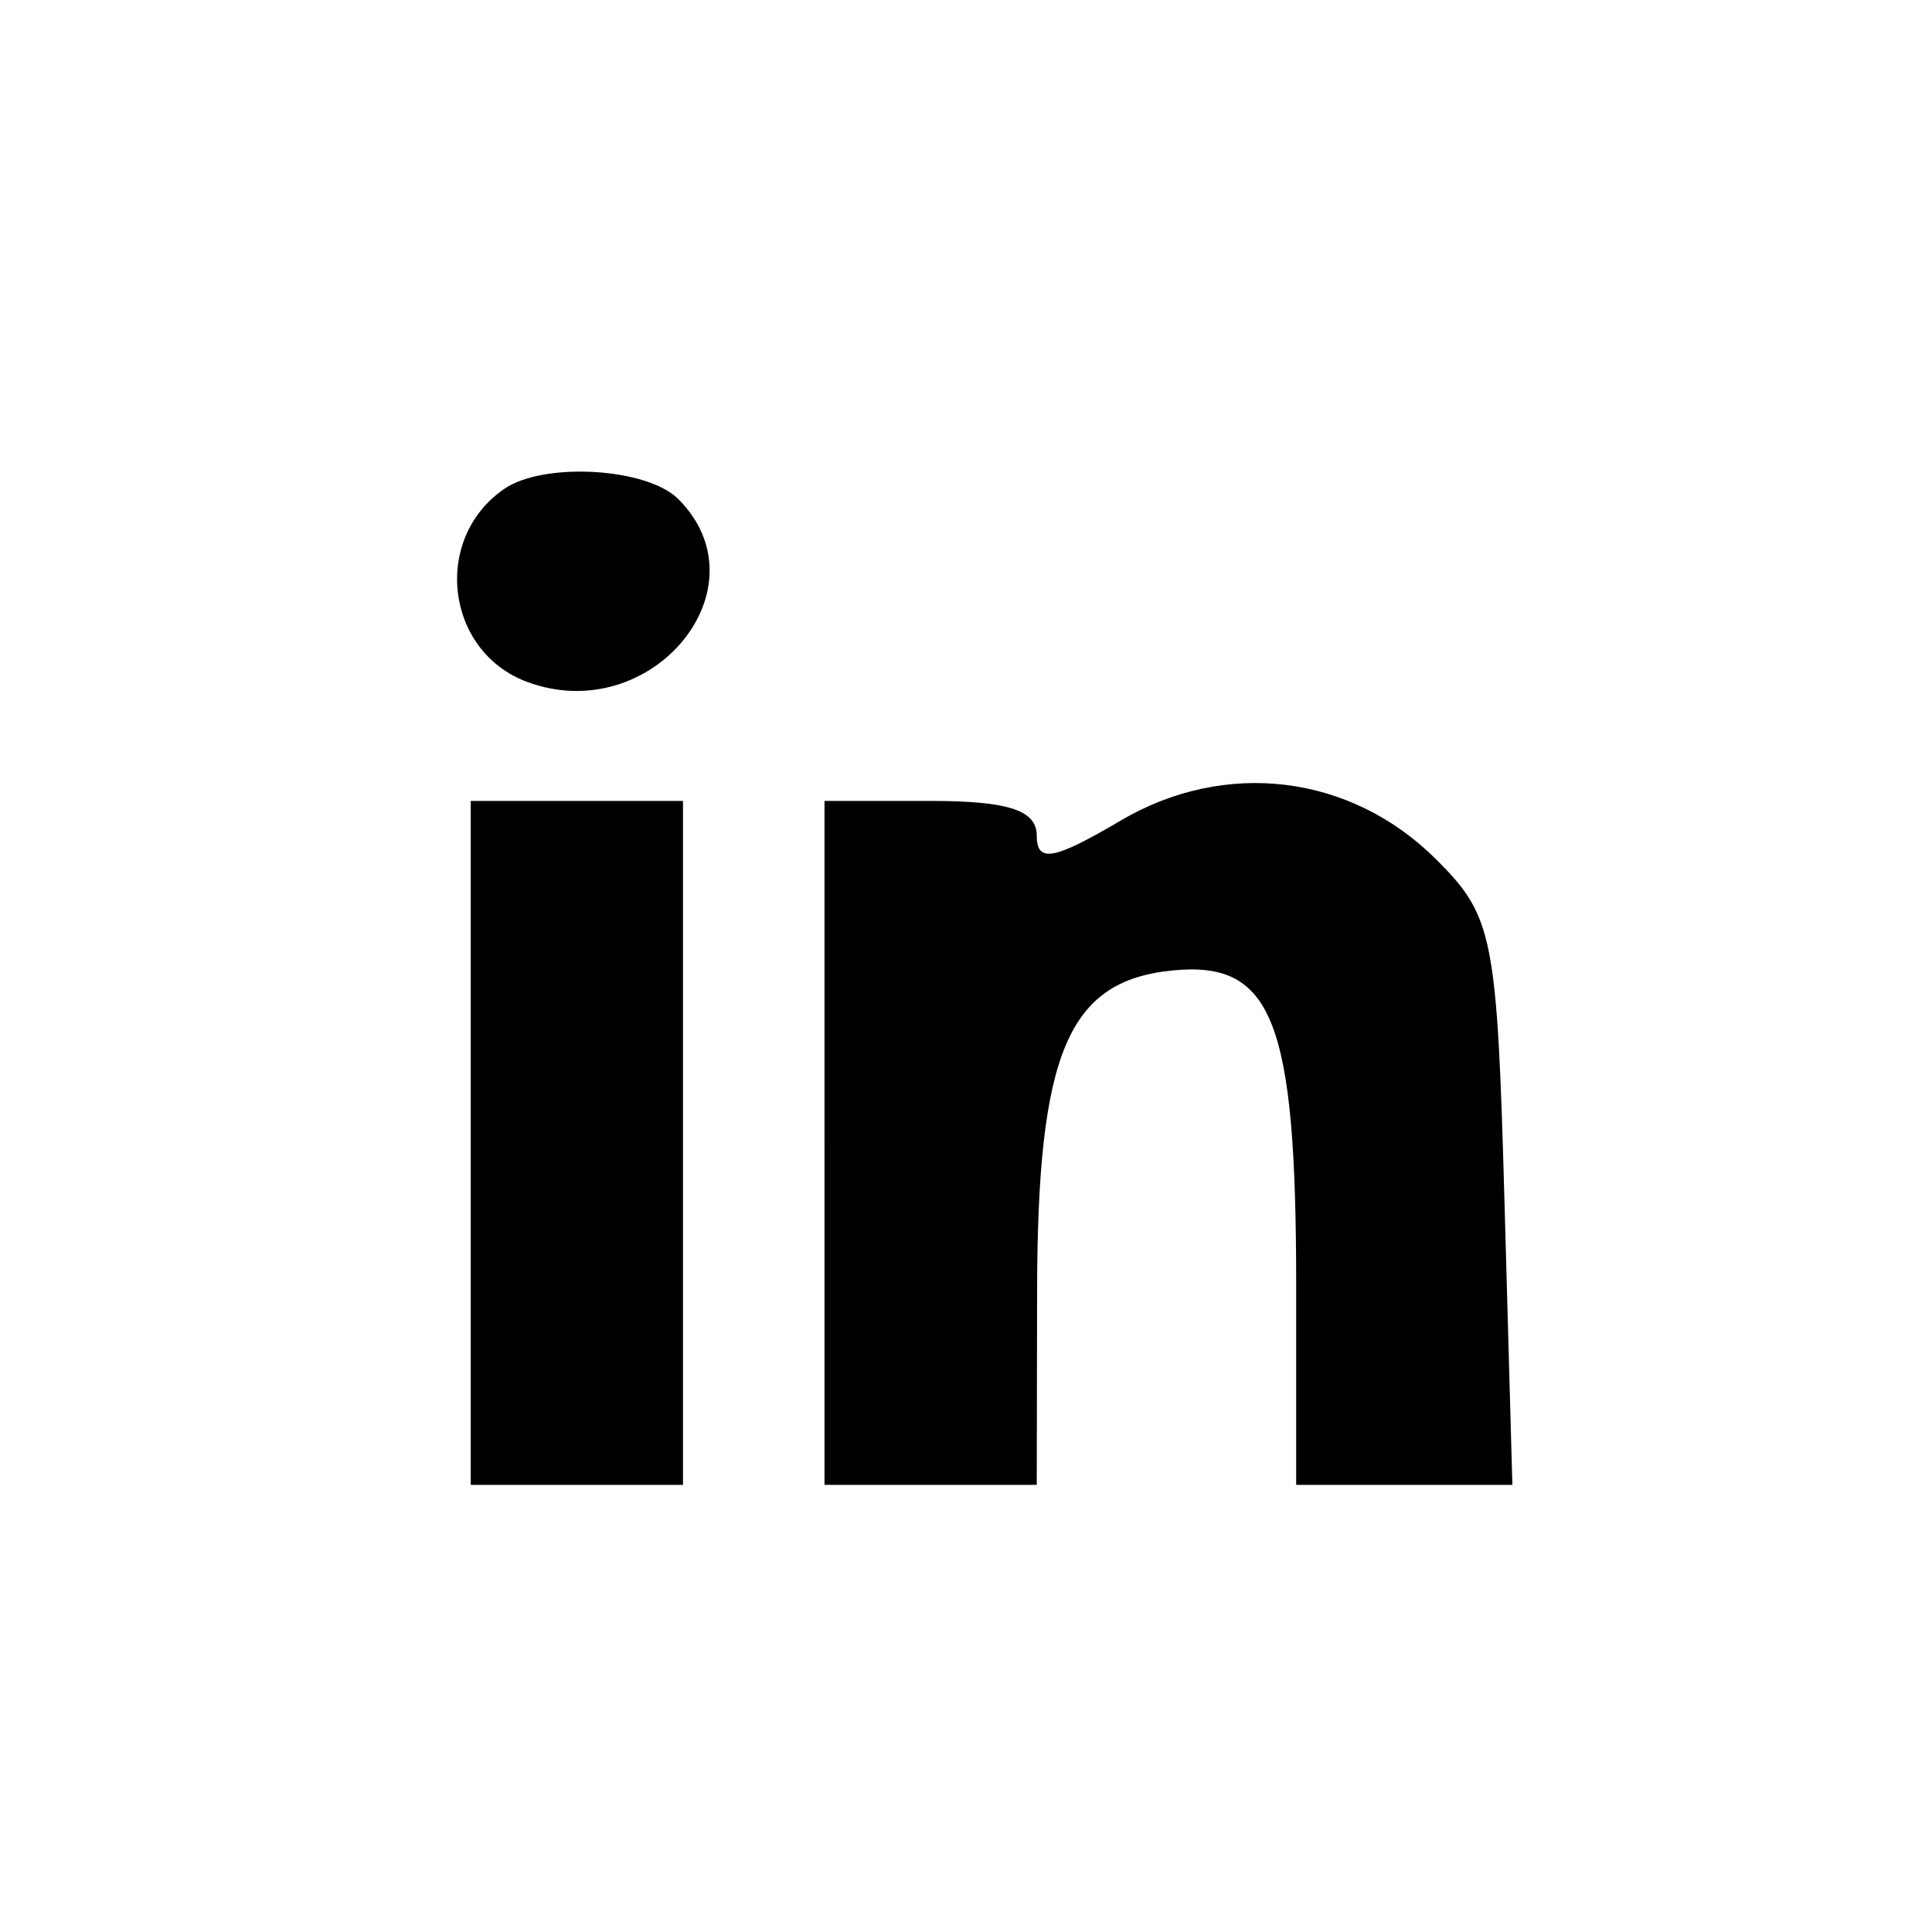 <?xml version="1.0" encoding="UTF-8" standalone="no"?>
<!-- Created with Inkscape (http://www.inkscape.org/) -->

<svg
   xmlns:dc="http://purl.org/dc/elements/1.1/"
   xmlns:cc="http://creativecommons.org/ns#"
   xmlns:rdf="http://www.w3.org/1999/02/22-rdf-syntax-ns#"
   xmlns:svg="http://www.w3.org/2000/svg"
   xmlns="http://www.w3.org/2000/svg"
   xmlns:sodipodi="http://sodipodi.sourceforge.net/DTD/sodipodi-0.dtd"
   xmlns:inkscape="http://www.inkscape.org/namespaces/inkscape"
   width="256"
   height="256"
   viewBox="0 0 256 256"
   id="svg2"
   version="1.1"
   inkscape:version="0.91 r13725"
   sodipodi:docname="linkedin.svg">
  <defs
     id="defs4" />
  <sodipodi:namedview
     id="base"
     pagecolor="#ffffff"
     bordercolor="#666666"
     borderopacity="1.0"
     inkscape:pageopacity="0.0"
     inkscape:pageshadow="2"
     inkscape:zoom="1.8945312"
     inkscape:cx="128"
     inkscape:cy="128"
     inkscape:document-units="px"
     inkscape:current-layer="layer1"
     showgrid="false"
     units="px"
     inkscape:window-width="1280"
     inkscape:window-height="687"
     inkscape:window-x="0"
     inkscape:window-y="0"
     inkscape:window-maximized="1" />
  <g
     inkscape:label="Layer 1"
     inkscape:groupmode="layer"
     id="layer1"
     transform="translate(0,-796.362)">
    <path
       style="fill:#000000"
       d="m 62.375,947.8 0,-45.312 14.062,0 14.062,0 0,45.312 0,45.312 -14.062,0 -14.062,0 0,-45.312 z m 46.875,0 0,-45.312 14.062,0 c 10.273,0 14.062,1.235 14.062,4.582 0,3.659 2.23,3.267 11.071,-1.95 13.927,-8.217 30.554,-6.175 41.886,5.146 7.525,7.517 8.04,10.109 9.023,45.409 l 1.043,37.438 -14.324,0 -14.324,0 0,-26.359 c 0,-35.136 -3.108,-43.092 -16.333,-41.808 -13.889,1.349 -17.94,10.89 -17.996,42.386 l -0.046,25.781 -14.062,0 -14.062,0 0,-45.312 z M 69.841,886.713 c -10.847,-4.033 -12.607,-19.01 -3.006,-25.584 5.242,-3.59 18.897,-2.785 23.04,1.358 11.778,11.778 -3.577,30.345 -20.034,24.226 z"
       id="path4281"
       inkscape:connector-curvature="0" />
  </g>
</svg>
